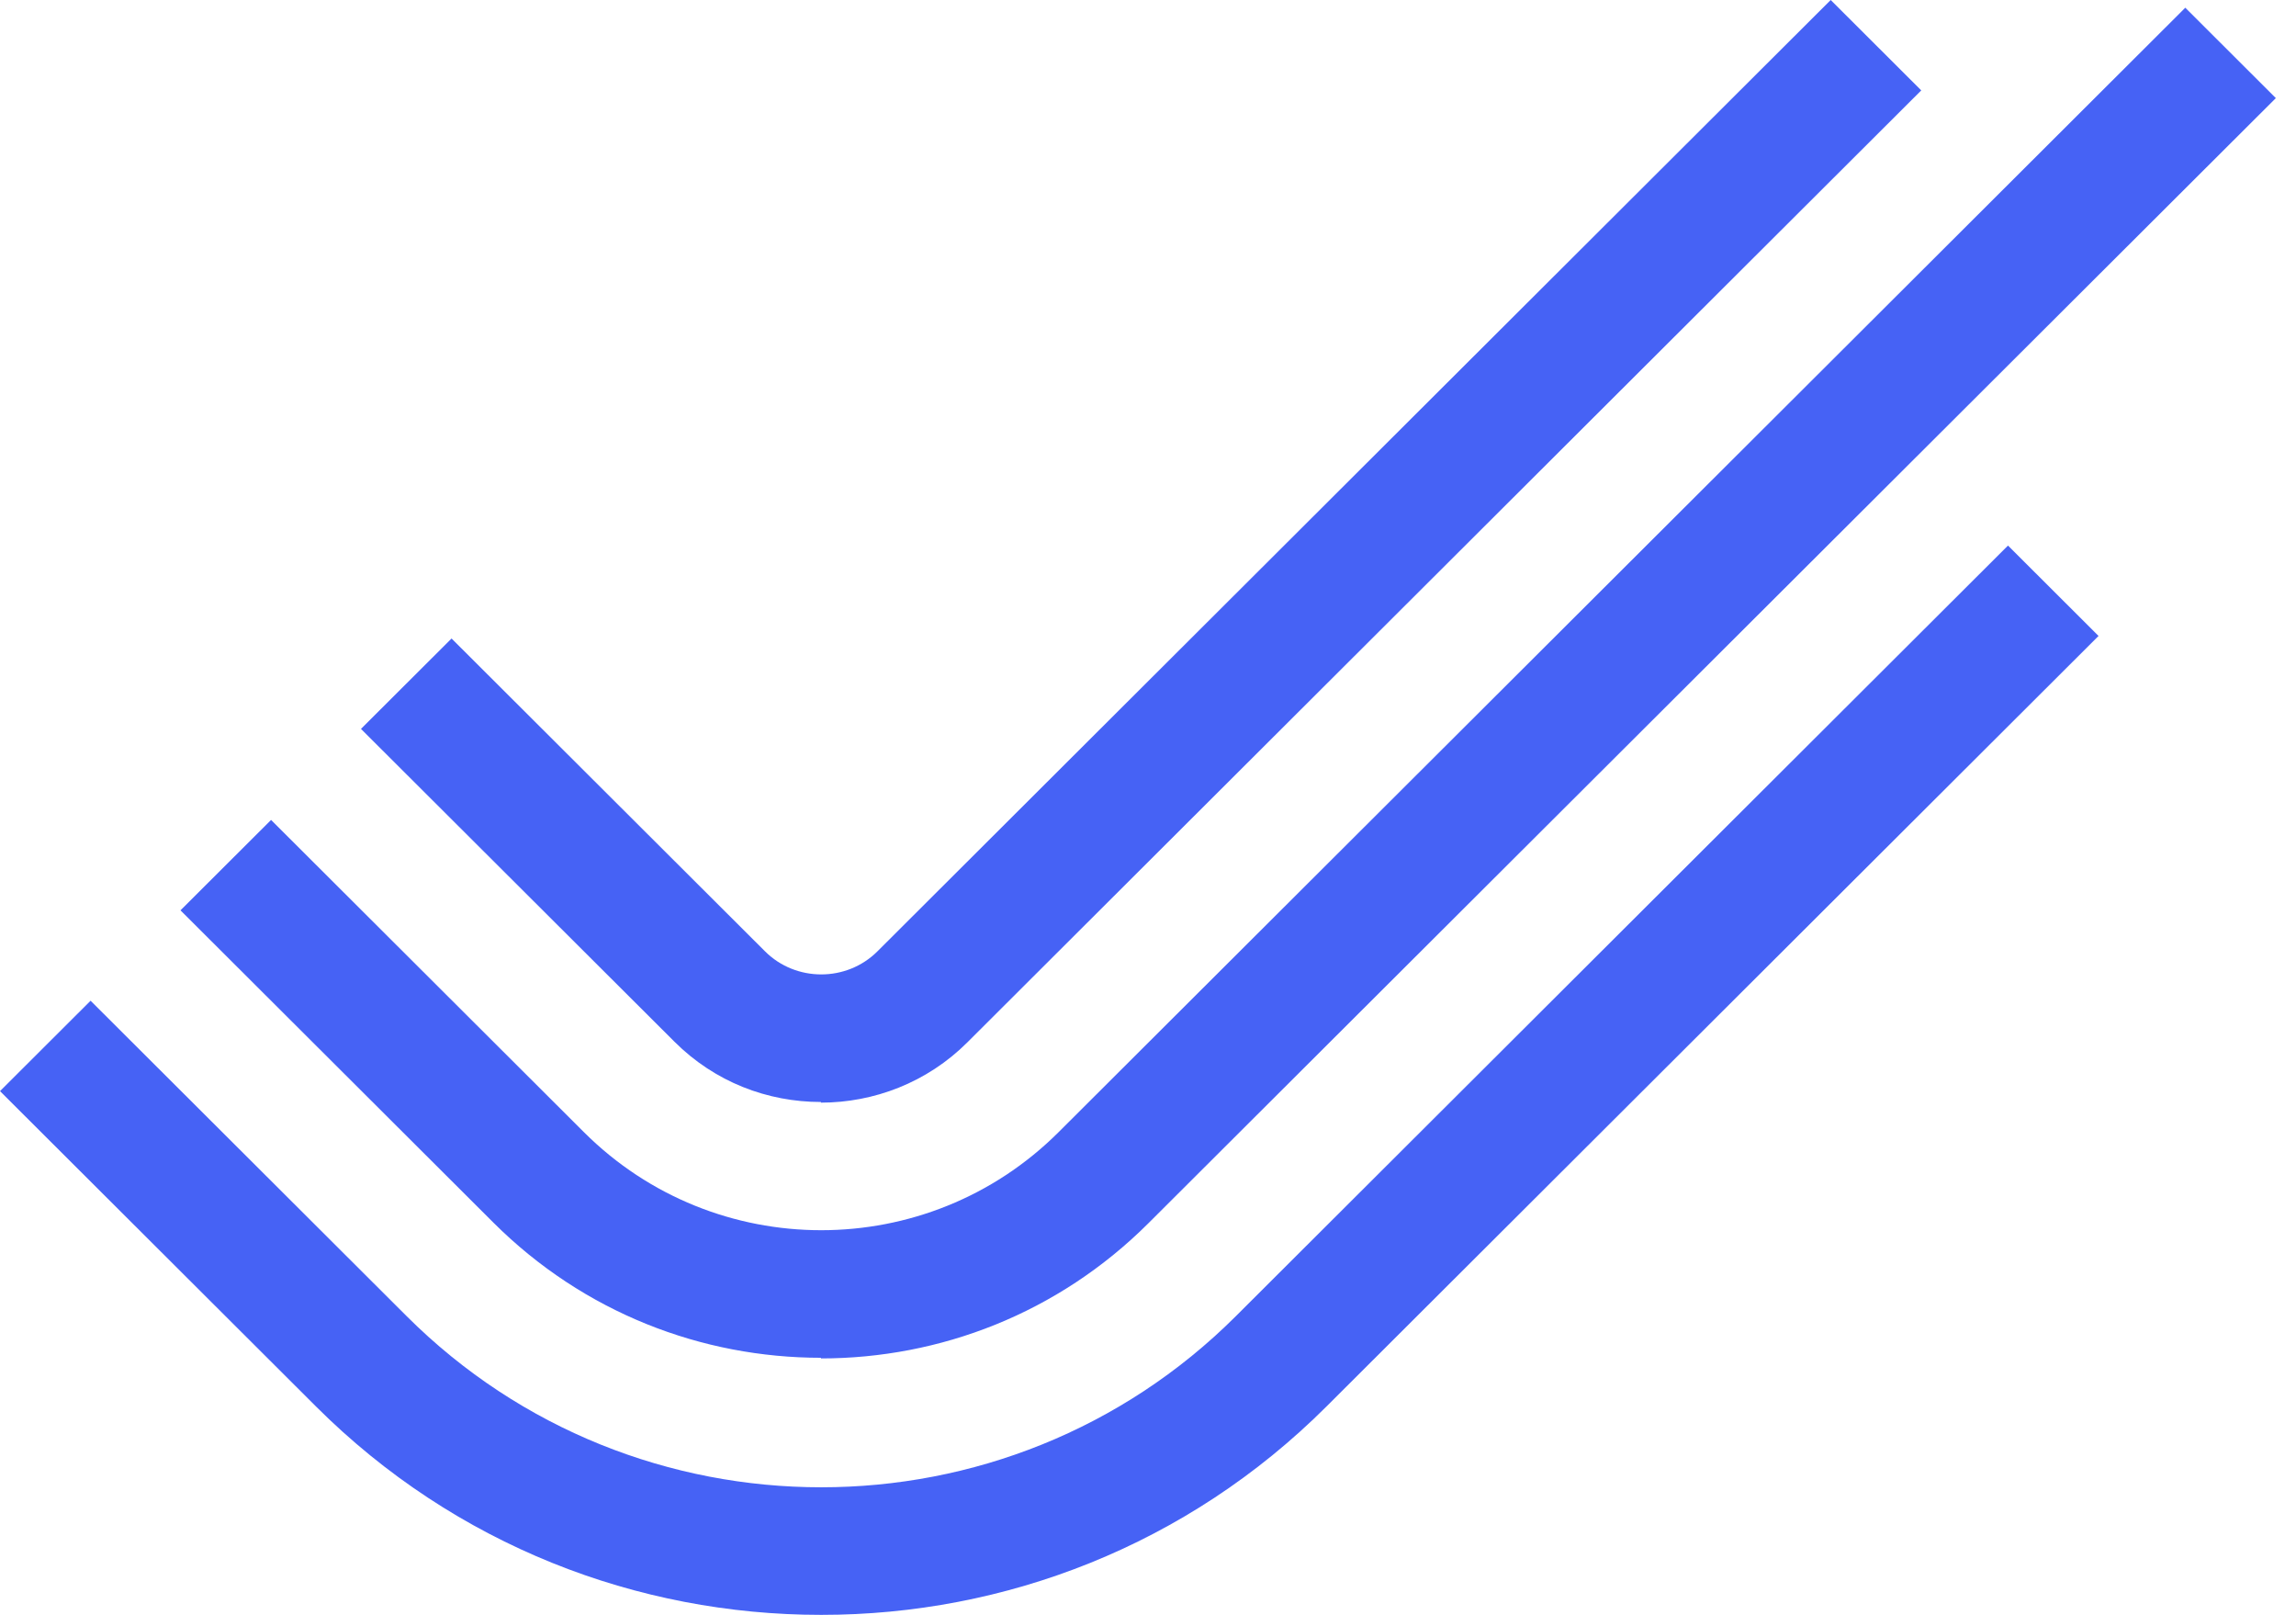 <svg width="64" height="45" viewBox="0 0 64 45" fill="none" xmlns="http://www.w3.org/2000/svg">
<path d="M22.883 30.709C21.396 30.709 19.928 30.155 18.8 29.029L10.062 20.312L12.587 17.793L21.325 26.511C22.184 27.368 23.599 27.368 24.458 26.511L51.03 0L53.554 2.519L26.965 29.047C25.837 30.173 24.351 30.727 22.883 30.727V30.709Z" fill="#4662F5"/>
<path d="M22.883 37.837C19.57 37.837 16.276 36.586 13.751 34.068L5.031 25.368L7.556 22.849L16.276 31.549C19.928 35.193 25.855 35.193 29.508 31.549L60.914 0.215L63.438 2.734L32.014 34.085C29.49 36.604 26.195 37.855 22.883 37.855V37.837Z" fill="#4662F5"/>
<path d="M22.883 45.001C17.78 45.001 12.695 43.071 8.809 39.195L0 30.406L2.525 27.887L11.334 36.676C17.708 43.036 28.076 43.036 34.45 36.676L55.972 15.203L58.496 17.722L36.974 39.195C33.089 43.071 28.004 45.001 22.901 45.001H22.883Z" fill="#4662F5"/>
</svg>
